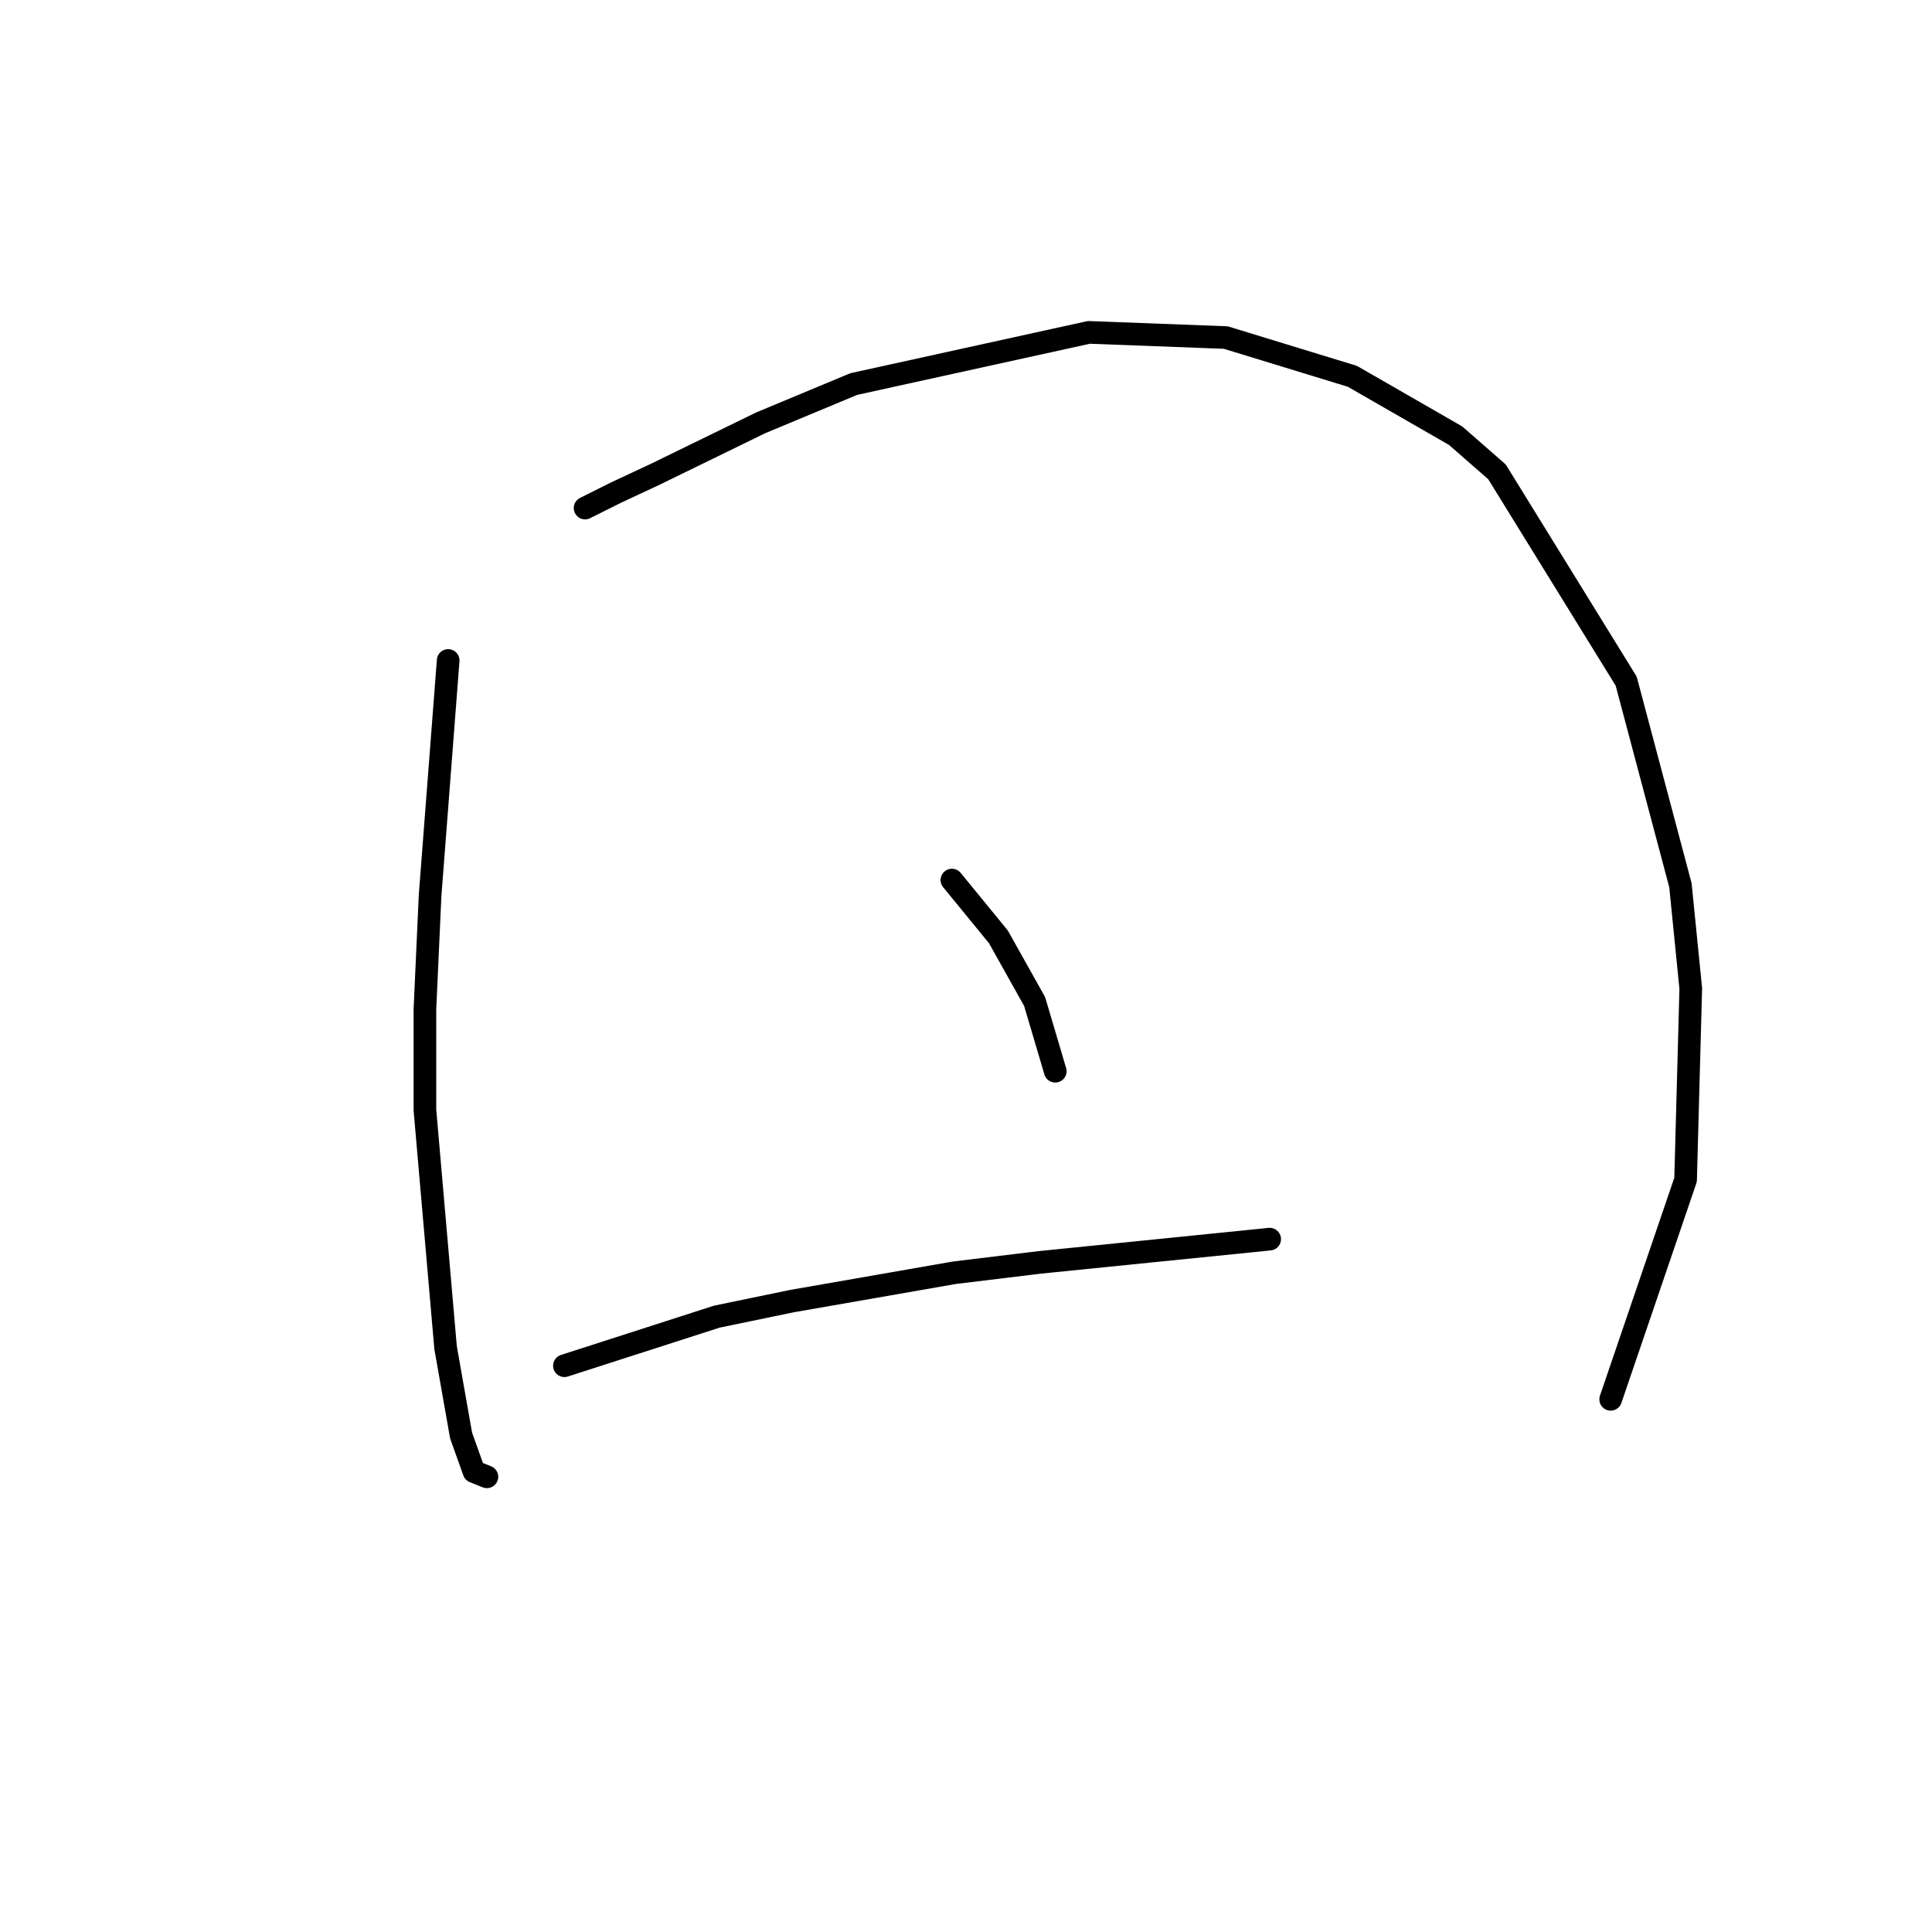 <?xml version="1.0" standalone="no"?>
    <svg width="256" height="256" xmlns="http://www.w3.org/2000/svg" version="1.1">
    <polyline stroke="black" stroke-width="3" stroke-linecap="round" fill="transparent" stroke-linejoin="round" points="59.385 87.516 56.989 118.666 56.304 133.727 56.304 147.077 59.042 178.569 61.096 190.208 62.808 195 64.519 195.685 64.519 195.685 " />
        <polyline stroke="black" stroke-width="3" stroke-linecap="round" fill="transparent" stroke-linejoin="round" points="77.527 67.319 81.635 65.266 86.769 62.869 100.804 56.023 113.127 50.889 144.277 44.042 162.419 44.727 179.193 49.862 192.885 57.735 198.362 62.527 215.477 90.254 222.666 117.296 224.035 130.989 223.35 156.319 213.423 185.416 213.423 185.416 " />
        <polyline stroke="black" stroke-width="3" stroke-linecap="round" fill="transparent" stroke-linejoin="round" points="126.135 116.612 132.296 124.142 137.089 132.7 139.827 141.942 139.827 141.942 " />
        <polyline stroke="black" stroke-width="3" stroke-linecap="round" fill="transparent" stroke-linejoin="round" points="74.789 180.966 94.985 174.462 104.912 172.408 126.477 168.643 137.773 167.273 168.239 164.193 168.239 164.193 " />
        </svg>